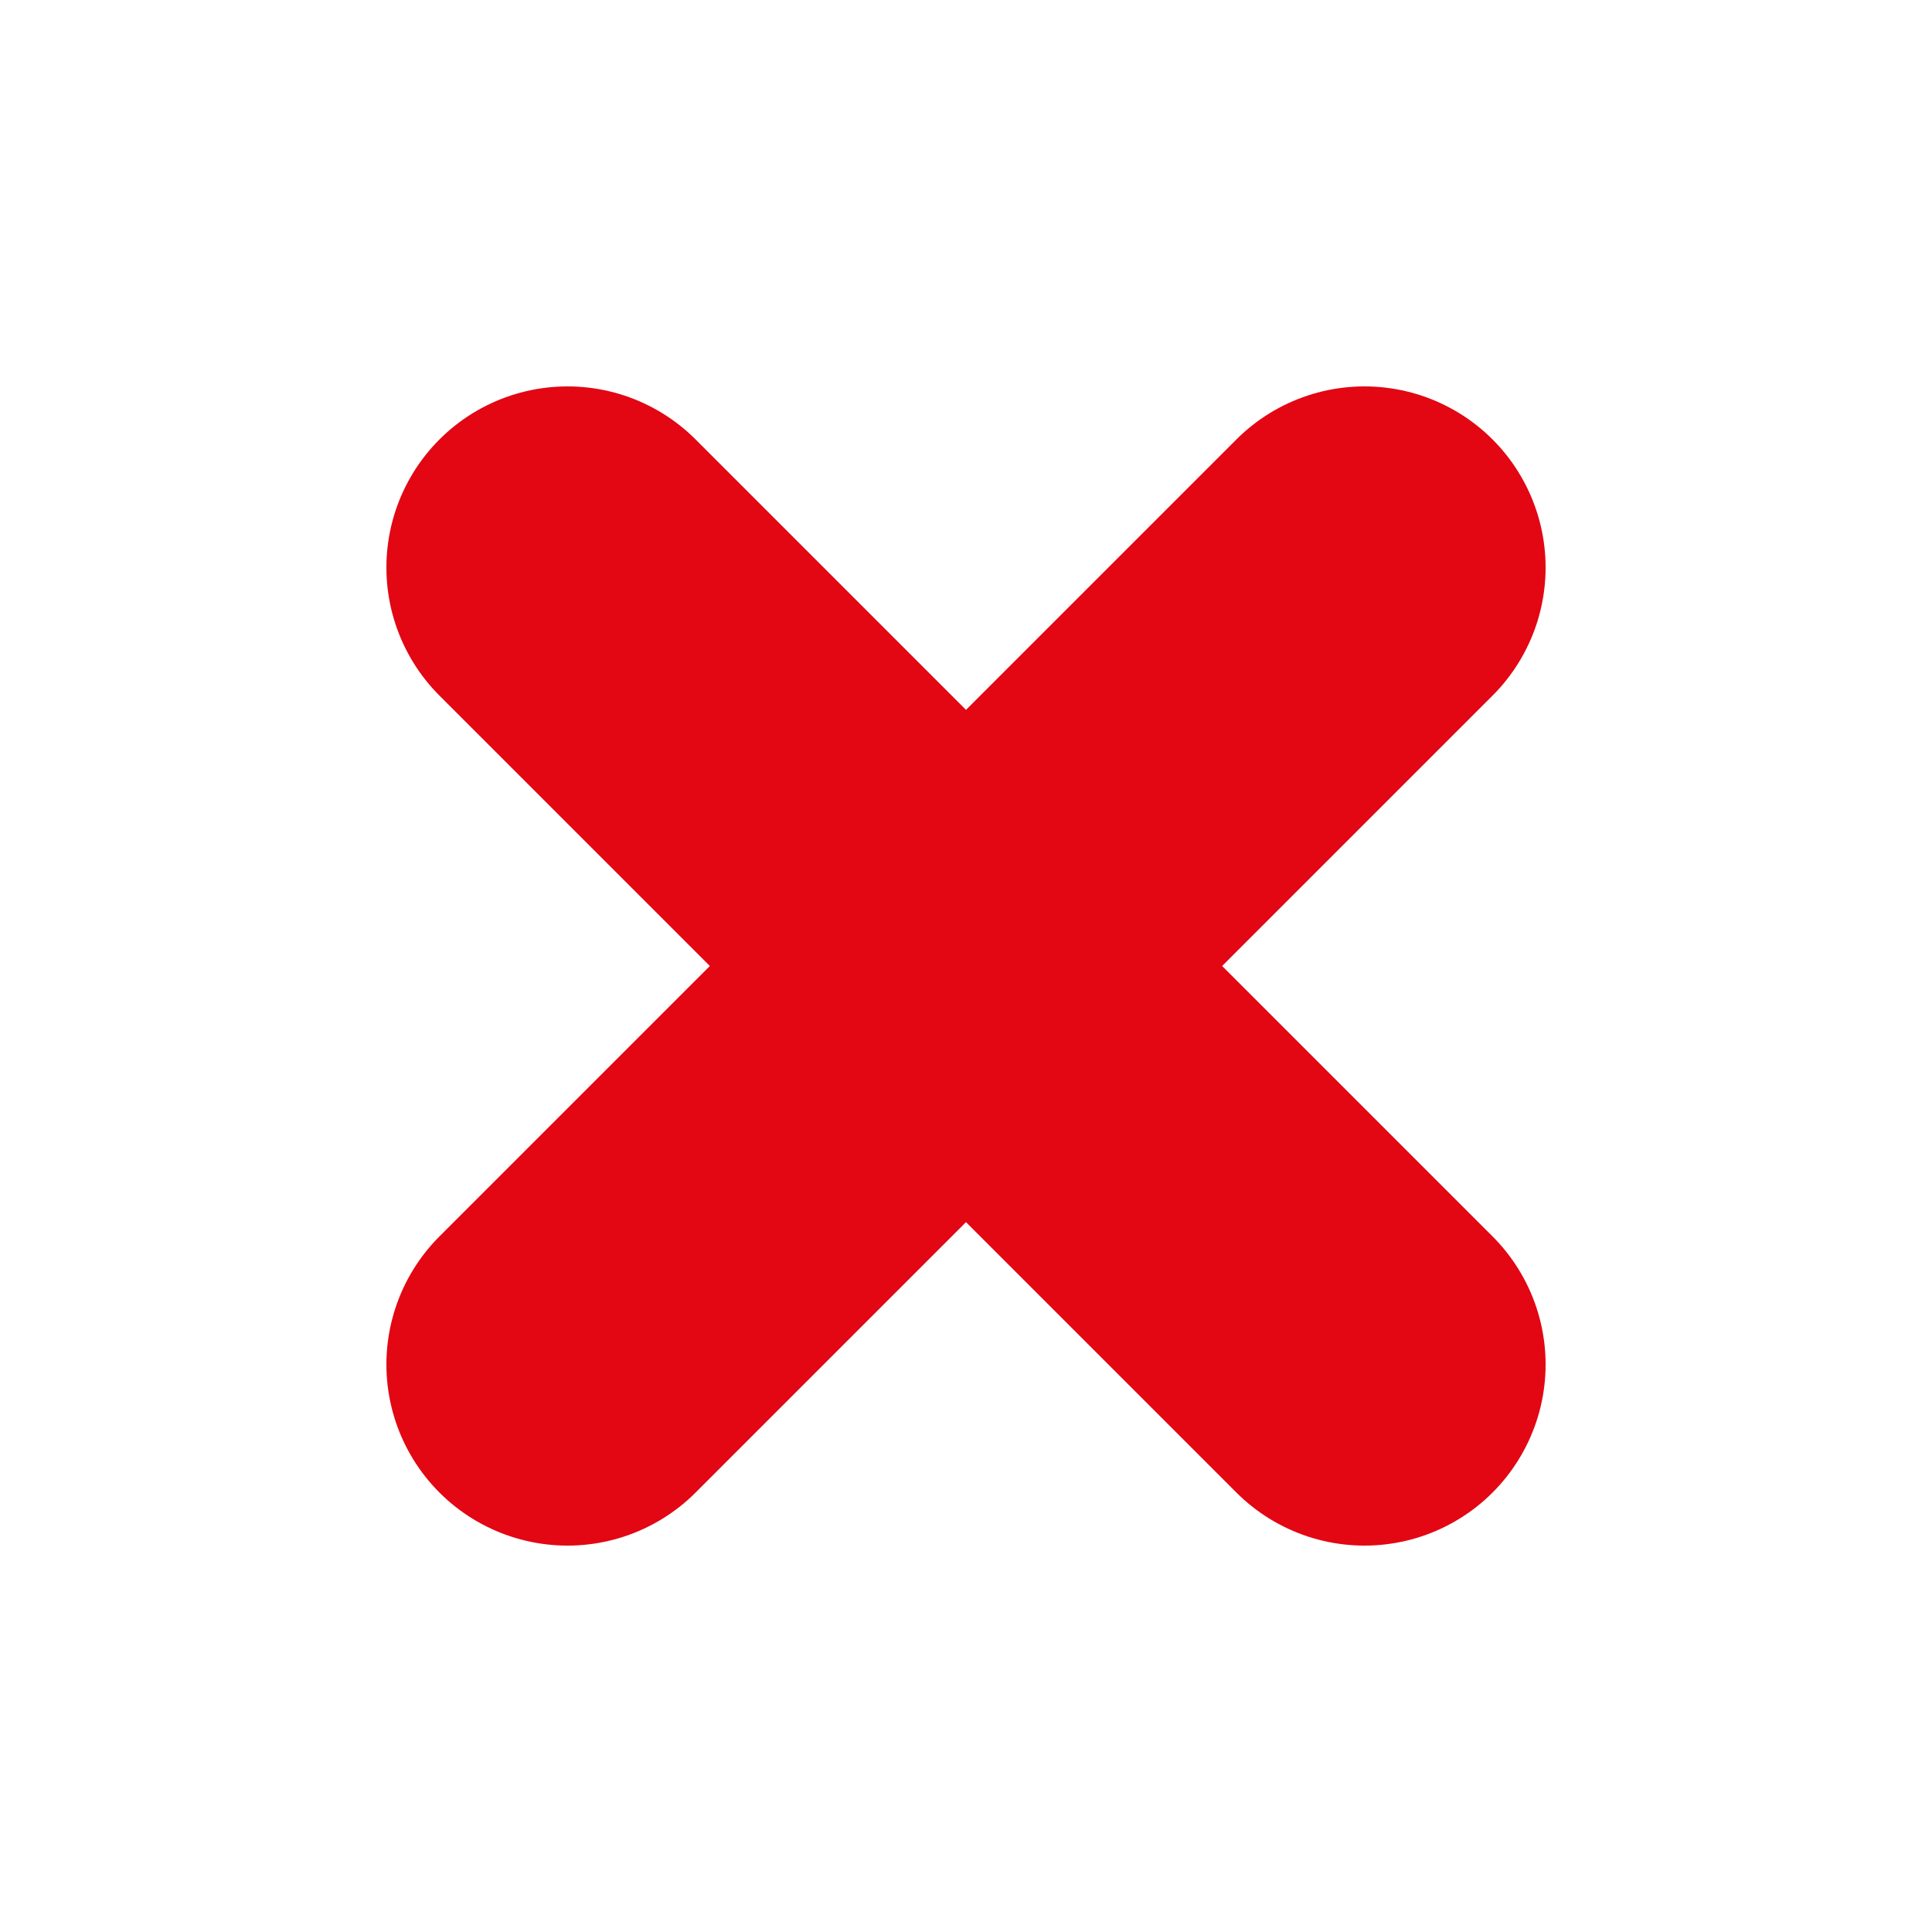 <svg width="16" height="16" viewBox="0 0 16 16" fill="none" xmlns="http://www.w3.org/2000/svg">
<path d="M8 8L4.7 11.3M8 8L4.7 4.7M8 8L11.3 11.3M8 8L11.3 4.7" stroke="#E30613" stroke-width="3" stroke-linecap="round" stroke-linejoin="round"/>
</svg>
